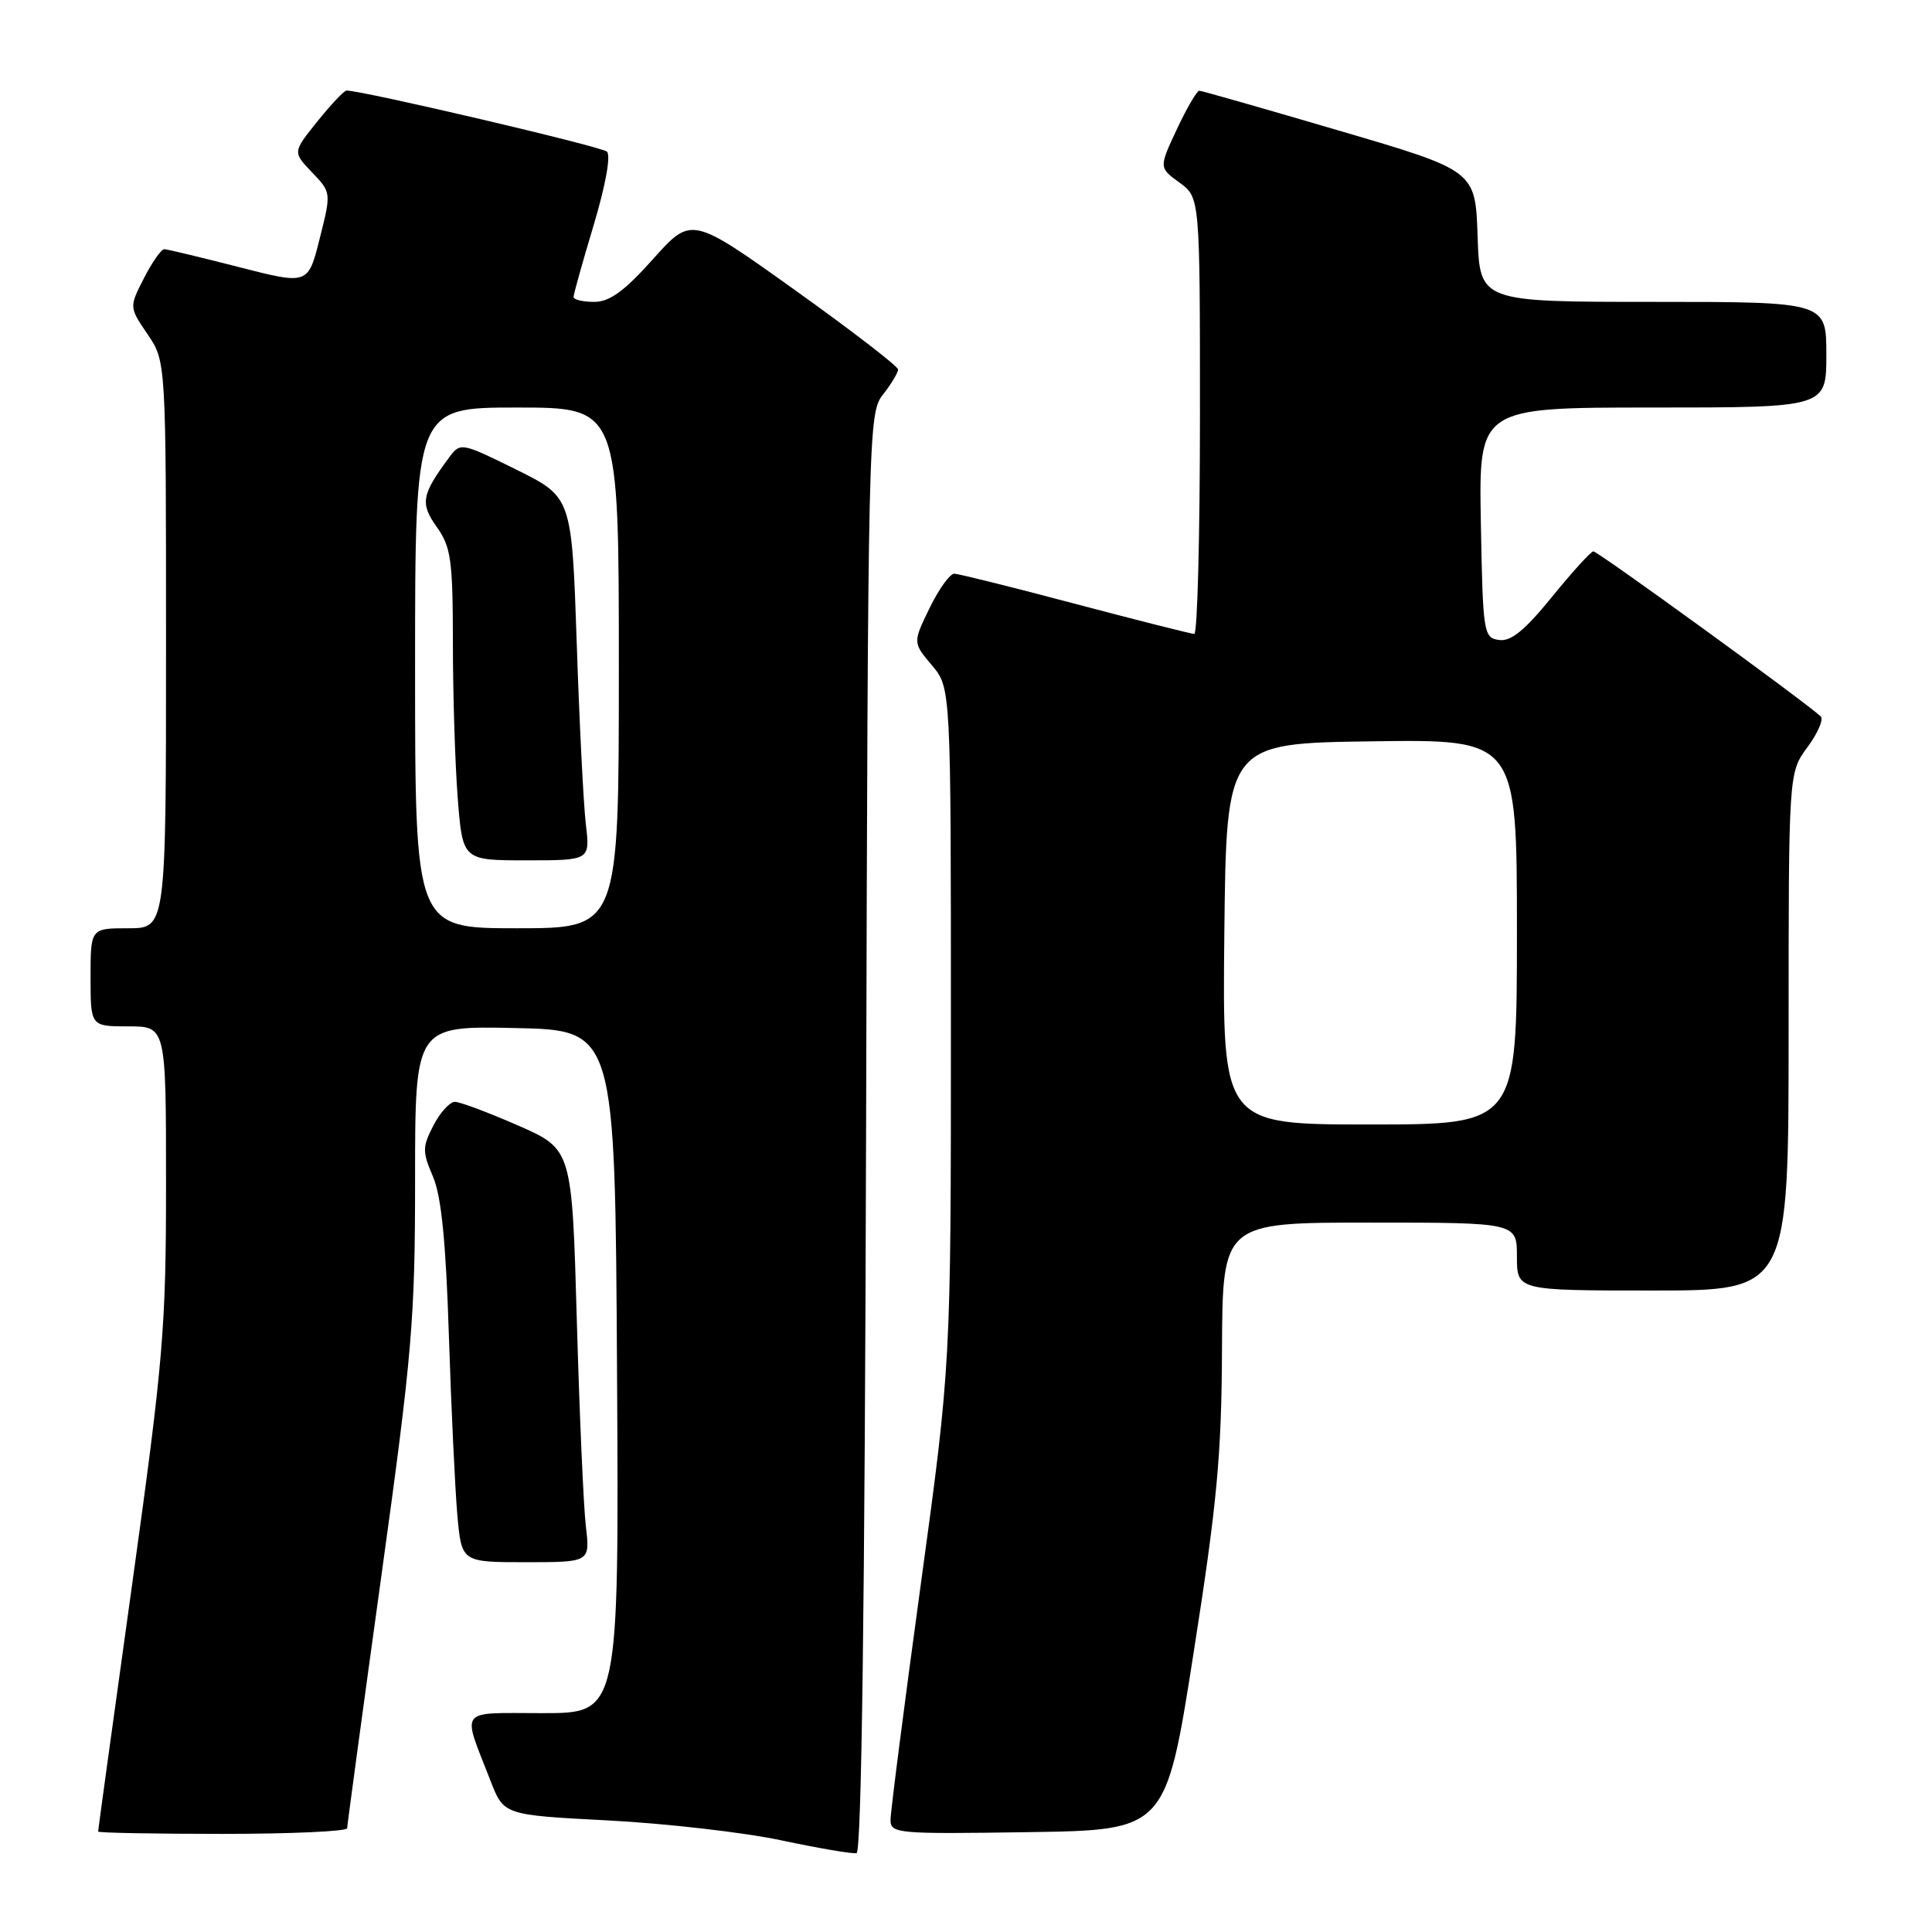 <?xml version="1.0" encoding="UTF-8" standalone="no"?>
<!DOCTYPE svg PUBLIC "-//W3C//DTD SVG 1.1//EN" "http://www.w3.org/Graphics/SVG/1.1/DTD/svg11.dtd" >
<svg xmlns="http://www.w3.org/2000/svg" xmlns:xlink="http://www.w3.org/1999/xlink" version="1.1" viewBox="0 0 256 256">
 <g >
 <path fill="currentColor"
d=" M 114.76 150.07 C 115.01 56.60 115.05 54.75 117.01 52.27 C 118.10 50.87 119.00 49.38 119.00 48.96 C 119.00 48.54 112.84 43.80 105.31 38.42 C 91.62 28.64 91.62 28.64 86.54 34.32 C 82.71 38.60 80.78 40.00 78.73 40.00 C 77.23 40.00 76.00 39.71 76.00 39.35 C 76.00 38.99 77.20 34.70 78.67 29.81 C 80.25 24.52 80.96 20.59 80.42 20.09 C 79.68 19.41 48.02 11.99 45.92 12.00 C 45.60 12.00 43.86 13.84 42.06 16.08 C 38.78 20.16 38.78 20.16 41.34 22.83 C 43.90 25.51 43.90 25.51 42.36 31.62 C 40.82 37.74 40.82 37.74 31.66 35.39 C 26.62 34.10 22.17 33.03 21.77 33.02 C 21.37 33.01 20.16 34.73 19.08 36.85 C 17.11 40.70 17.11 40.70 19.56 44.30 C 22.00 47.89 22.00 47.89 22.00 85.45 C 22.00 123.00 22.00 123.00 17.00 123.00 C 12.00 123.00 12.00 123.00 12.00 129.50 C 12.00 136.00 12.00 136.00 17.00 136.00 C 22.00 136.00 22.00 136.00 22.00 156.81 C 22.00 176.02 21.65 180.13 17.50 210.00 C 15.02 227.80 13.00 242.51 13.00 242.69 C 13.00 242.86 20.43 243.00 29.50 243.00 C 38.58 243.00 46.00 242.66 46.00 242.25 C 46.01 241.84 48.03 226.90 50.50 209.05 C 54.62 179.34 55.00 174.87 55.00 156.27 C 55.00 135.94 55.00 135.94 68.25 136.22 C 81.50 136.50 81.50 136.50 81.76 181.75 C 82.02 227.00 82.02 227.00 71.94 227.00 C 60.53 227.00 61.18 226.15 65.01 236.00 C 66.76 240.50 66.76 240.50 80.63 241.22 C 88.26 241.62 98.55 242.80 103.50 243.85 C 108.45 244.90 112.95 245.67 113.50 245.55 C 114.16 245.41 114.59 212.56 114.76 150.07 Z  M 158.16 219.00 C 161.27 199.17 161.86 192.89 161.92 178.75 C 162.00 162.00 162.00 162.00 181.50 162.00 C 201.00 162.00 201.00 162.00 201.00 166.50 C 201.00 171.00 201.00 171.00 219.00 171.00 C 237.00 171.00 237.00 171.00 237.00 136.69 C 237.00 102.39 237.00 102.39 239.50 99.00 C 240.88 97.13 241.67 95.30 241.25 94.92 C 238.97 92.83 211.66 73.01 211.13 73.06 C 210.78 73.09 208.31 75.81 205.63 79.11 C 202.03 83.54 200.20 85.03 198.63 84.80 C 196.58 84.51 196.49 83.94 196.22 69.25 C 195.95 54.00 195.95 54.00 218.97 54.00 C 242.00 54.00 242.00 54.00 242.00 47.00 C 242.00 40.00 242.00 40.00 219.04 40.00 C 196.08 40.00 196.08 40.00 195.79 31.31 C 195.50 22.61 195.50 22.61 177.50 17.33 C 167.60 14.42 159.24 12.03 158.92 12.02 C 158.60 12.01 157.27 14.30 155.95 17.10 C 153.56 22.21 153.56 22.21 156.28 24.19 C 159.00 26.17 159.00 26.17 159.00 55.08 C 159.00 70.99 158.66 84.00 158.25 84.00 C 157.84 83.99 150.75 82.20 142.50 80.02 C 134.25 77.83 127.03 76.03 126.45 76.02 C 125.87 76.01 124.40 78.06 123.17 80.58 C 120.95 85.15 120.95 85.15 123.48 88.15 C 126.00 91.15 126.00 91.15 126.00 135.96 C 126.00 180.77 126.00 180.77 122.00 210.00 C 119.80 226.07 118.00 240.09 118.00 241.14 C 118.00 242.96 118.86 243.03 136.24 242.77 C 154.48 242.50 154.48 242.50 158.16 219.00 Z  M 77.63 202.25 C 77.32 199.64 76.78 187.32 76.43 174.88 C 75.79 152.27 75.79 152.27 68.64 149.13 C 64.71 147.41 60.95 146.00 60.28 146.00 C 59.60 146.00 58.32 147.41 57.43 149.13 C 55.96 151.98 55.95 152.59 57.36 155.88 C 58.48 158.47 59.08 164.47 59.48 177.00 C 59.79 186.62 60.30 197.31 60.60 200.75 C 61.16 207.00 61.16 207.00 69.67 207.00 C 78.19 207.00 78.19 207.00 77.63 202.25 Z  M 55.00 88.50 C 55.00 54.00 55.00 54.00 68.50 54.00 C 82.00 54.00 82.00 54.00 82.00 88.50 C 82.00 123.00 82.00 123.00 68.50 123.00 C 55.00 123.00 55.00 123.00 55.00 88.50 Z  M 77.63 109.25 C 77.32 106.64 76.77 95.81 76.42 85.18 C 75.76 65.87 75.76 65.87 68.40 62.22 C 61.19 58.65 61.00 58.62 59.57 60.54 C 55.85 65.55 55.64 66.68 57.87 69.82 C 59.76 72.48 60.00 74.17 60.01 85.15 C 60.01 91.94 60.30 101.21 60.65 105.75 C 61.30 114.00 61.30 114.00 69.74 114.00 C 78.19 114.00 78.19 114.00 77.63 109.25 Z  M 162.23 123.75 C 162.50 98.50 162.50 98.50 181.75 98.23 C 201.00 97.96 201.00 97.96 201.00 123.48 C 201.00 149.00 201.00 149.00 181.48 149.00 C 161.97 149.00 161.97 149.00 162.23 123.75 Z "/>
</g>
</svg>